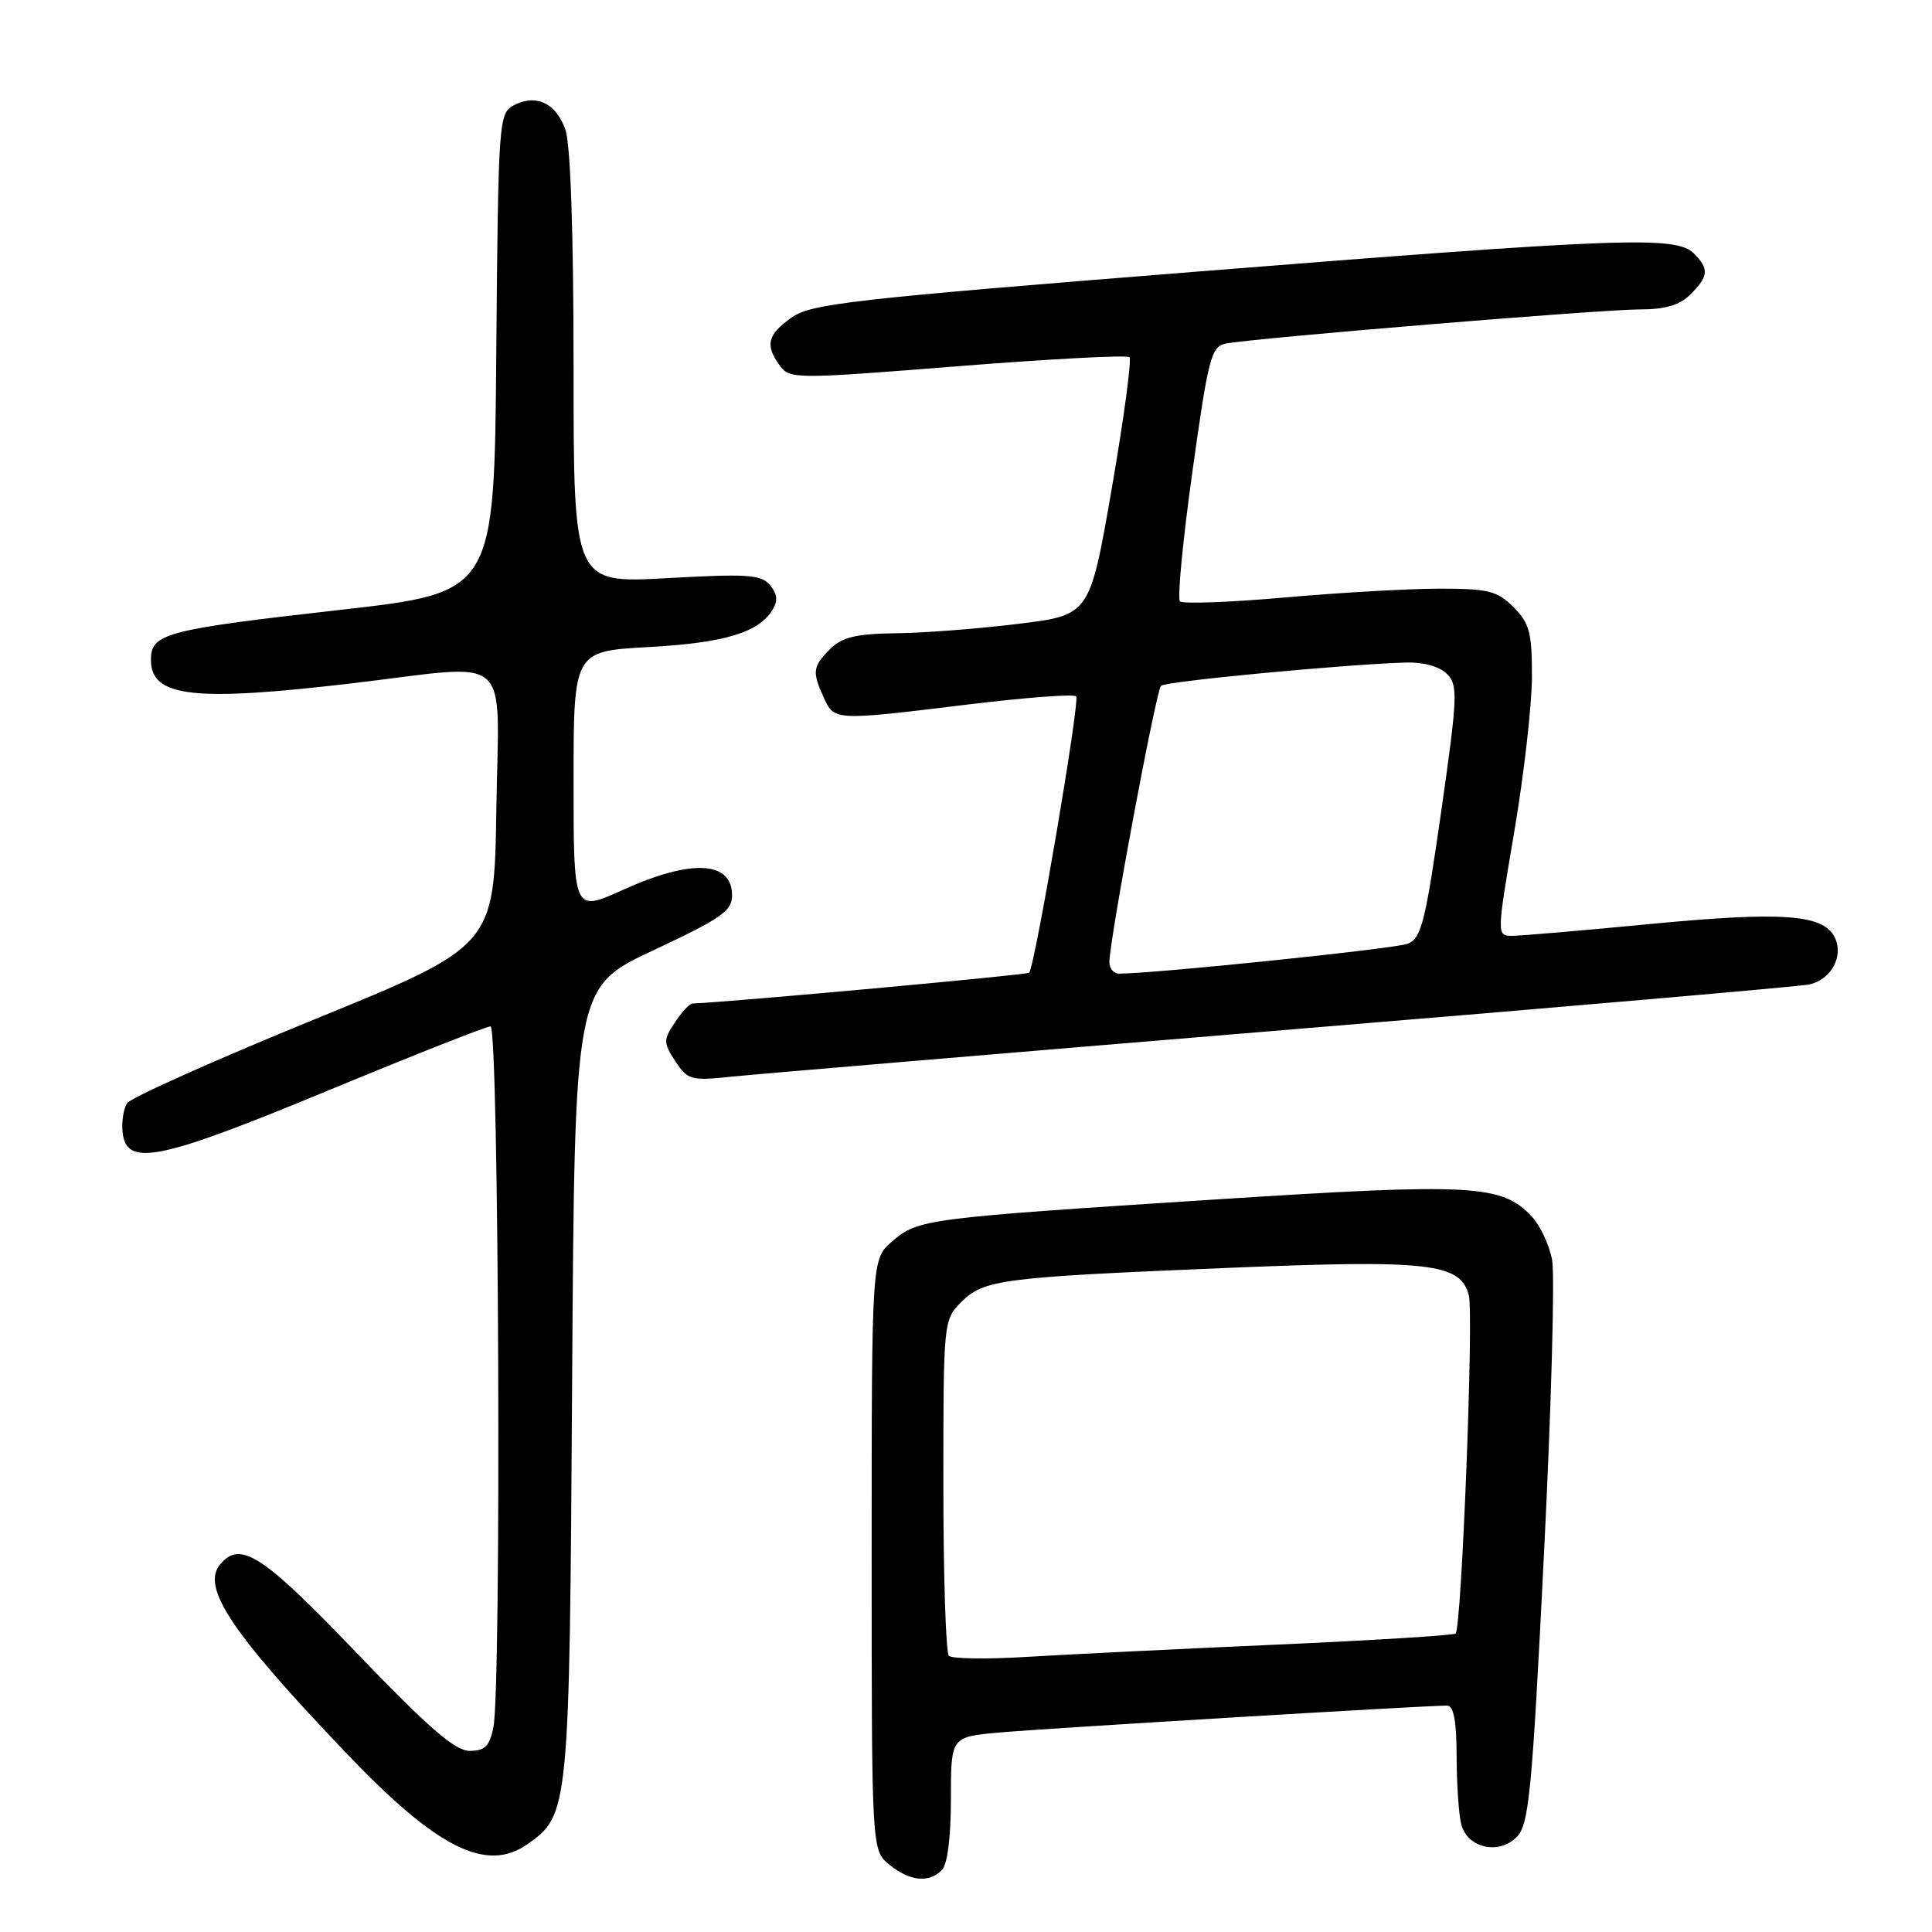 <?xml version="1.0" encoding="UTF-8" standalone="no"?>
<!DOCTYPE svg PUBLIC "-//W3C//DTD SVG 1.1//EN" "http://www.w3.org/Graphics/SVG/1.1/DTD/svg11.dtd" >
<svg xmlns="http://www.w3.org/2000/svg" xmlns:xlink="http://www.w3.org/1999/xlink" version="1.1" viewBox="0 0 256 256">
 <g >
 <path fill="currentColor"
d=" M 124.80 247.80 C 125.54 247.06 126.00 243.44 126.00 238.38 C 126.00 230.16 126.00 230.16 132.25 229.58 C 137.93 229.06 188.79 225.99 191.75 226.00 C 192.62 226.00 193.00 228.03 193.01 232.75 C 193.02 236.46 193.30 240.52 193.63 241.76 C 194.47 244.90 198.65 245.82 201.00 243.38 C 202.60 241.71 203.01 237.46 204.58 206.00 C 205.56 186.47 206.04 168.89 205.66 166.93 C 205.29 164.96 204.08 162.39 202.98 161.21 C 199.01 156.94 195.16 156.74 160.68 158.96 C 122.52 161.42 121.65 161.53 118.19 164.51 C 115.50 166.83 115.50 166.83 115.50 206.01 C 115.50 245.18 115.50 245.18 117.86 247.09 C 120.56 249.28 123.07 249.53 124.80 247.80 Z  M 69.88 244.37 C 75.40 240.51 75.46 239.92 75.81 183.15 C 76.14 130.80 76.14 130.80 86.57 125.92 C 95.58 121.70 97.00 120.71 97.00 118.63 C 97.00 114.06 91.59 113.80 82.48 117.94 C 76.00 120.87 76.00 120.87 76.00 103.58 C 76.00 86.29 76.00 86.29 85.91 85.74 C 95.96 85.19 100.48 83.84 102.35 80.83 C 103.10 79.63 103.01 78.72 102.04 77.54 C 100.87 76.13 99.06 76.01 88.34 76.61 C 76.00 77.29 76.00 77.29 76.00 48.80 C 76.00 30.91 75.60 19.14 74.92 17.19 C 73.68 13.65 71.01 12.39 68.05 13.97 C 66.09 15.02 66.02 16.09 65.76 46.78 C 65.50 78.50 65.50 78.50 45.18 80.80 C 21.86 83.44 20.00 83.93 20.00 87.44 C 20.00 92.39 25.64 93.03 47.00 90.50 C 68.21 87.98 66.09 86.10 65.77 107.17 C 65.50 125.35 65.50 125.35 41.60 135.10 C 28.46 140.47 17.32 145.46 16.84 146.18 C 16.37 146.91 16.10 148.62 16.24 150.00 C 16.72 154.67 21.00 153.81 43.35 144.55 C 54.70 139.85 64.44 136.00 65.00 136.00 C 66.11 136.00 66.46 223.44 65.38 228.88 C 64.87 231.38 64.25 232.00 62.23 232.00 C 60.30 232.00 56.77 228.94 47.24 219.00 C 34.72 205.95 31.84 204.08 29.16 207.30 C 26.64 210.35 30.69 216.39 45.97 232.39 C 57.92 244.91 64.45 248.18 69.88 244.37 Z  M 170.00 136.50 C 207.12 133.44 238.50 130.71 239.72 130.45 C 242.70 129.81 244.39 126.59 243.05 124.09 C 241.47 121.14 235.98 120.77 218.50 122.45 C 209.70 123.30 201.56 123.99 200.40 124.00 C 198.31 124.00 198.31 124.00 200.64 110.25 C 201.93 102.69 202.98 93.44 202.99 89.70 C 203.00 83.81 202.67 82.58 200.55 80.45 C 198.39 78.30 197.21 78.00 190.80 78.00 C 186.78 78.00 177.54 78.52 170.25 79.17 C 162.97 79.81 156.71 80.04 156.35 79.68 C 155.99 79.32 156.73 71.59 158.00 62.49 C 160.10 47.44 160.49 45.92 162.40 45.53 C 165.89 44.82 212.15 41.00 217.25 41.00 C 220.67 41.00 222.56 40.44 224.00 39.00 C 226.41 36.59 226.49 35.63 224.43 33.57 C 222.10 31.24 214.94 31.50 158.23 36.02 C 112.71 39.65 107.47 40.24 104.87 42.09 C 101.68 44.36 101.35 45.73 103.34 48.46 C 104.65 50.24 105.38 50.24 126.89 48.53 C 139.11 47.56 149.35 47.02 149.66 47.33 C 149.97 47.64 148.92 55.46 147.32 64.70 C 144.41 81.50 144.41 81.50 134.96 82.66 C 129.76 83.30 122.46 83.87 118.75 83.91 C 113.41 83.98 111.58 84.42 110.00 86.00 C 107.68 88.32 107.59 89.01 109.16 92.45 C 110.55 95.51 110.58 95.51 128.25 93.35 C 135.81 92.43 142.27 91.94 142.60 92.27 C 143.13 92.80 137.16 127.94 136.37 128.89 C 136.13 129.18 96.78 132.78 91.77 132.97 C 91.37 132.99 90.31 134.12 89.41 135.50 C 87.88 137.82 87.89 138.18 89.49 140.63 C 91.11 143.10 91.57 143.23 96.86 142.67 C 99.96 142.35 132.88 139.57 170.00 136.50 Z  M 125.73 219.40 C 125.33 219.00 125.00 208.82 125.00 196.79 C 125.00 175.09 125.02 174.89 127.37 172.53 C 130.37 169.54 132.65 169.25 162.50 168.01 C 189.42 166.89 193.55 167.36 194.63 171.66 C 195.29 174.28 193.67 215.66 192.88 216.45 C 192.64 216.69 181.88 217.36 168.97 217.93 C 156.06 218.50 141.22 219.23 135.98 219.55 C 130.74 219.87 126.13 219.80 125.73 219.40 Z  M 147.00 127.49 C 147.00 124.59 153.18 91.49 153.84 90.87 C 154.46 90.28 178.13 88.03 186.30 87.79 C 188.60 87.72 190.74 88.31 191.72 89.29 C 193.21 90.78 193.15 92.22 190.96 107.57 C 188.87 122.20 188.33 124.33 186.54 125.05 C 184.88 125.71 152.71 129.04 148.25 129.01 C 147.56 129.00 147.00 128.32 147.00 127.49 Z "/>
</g>
</svg>